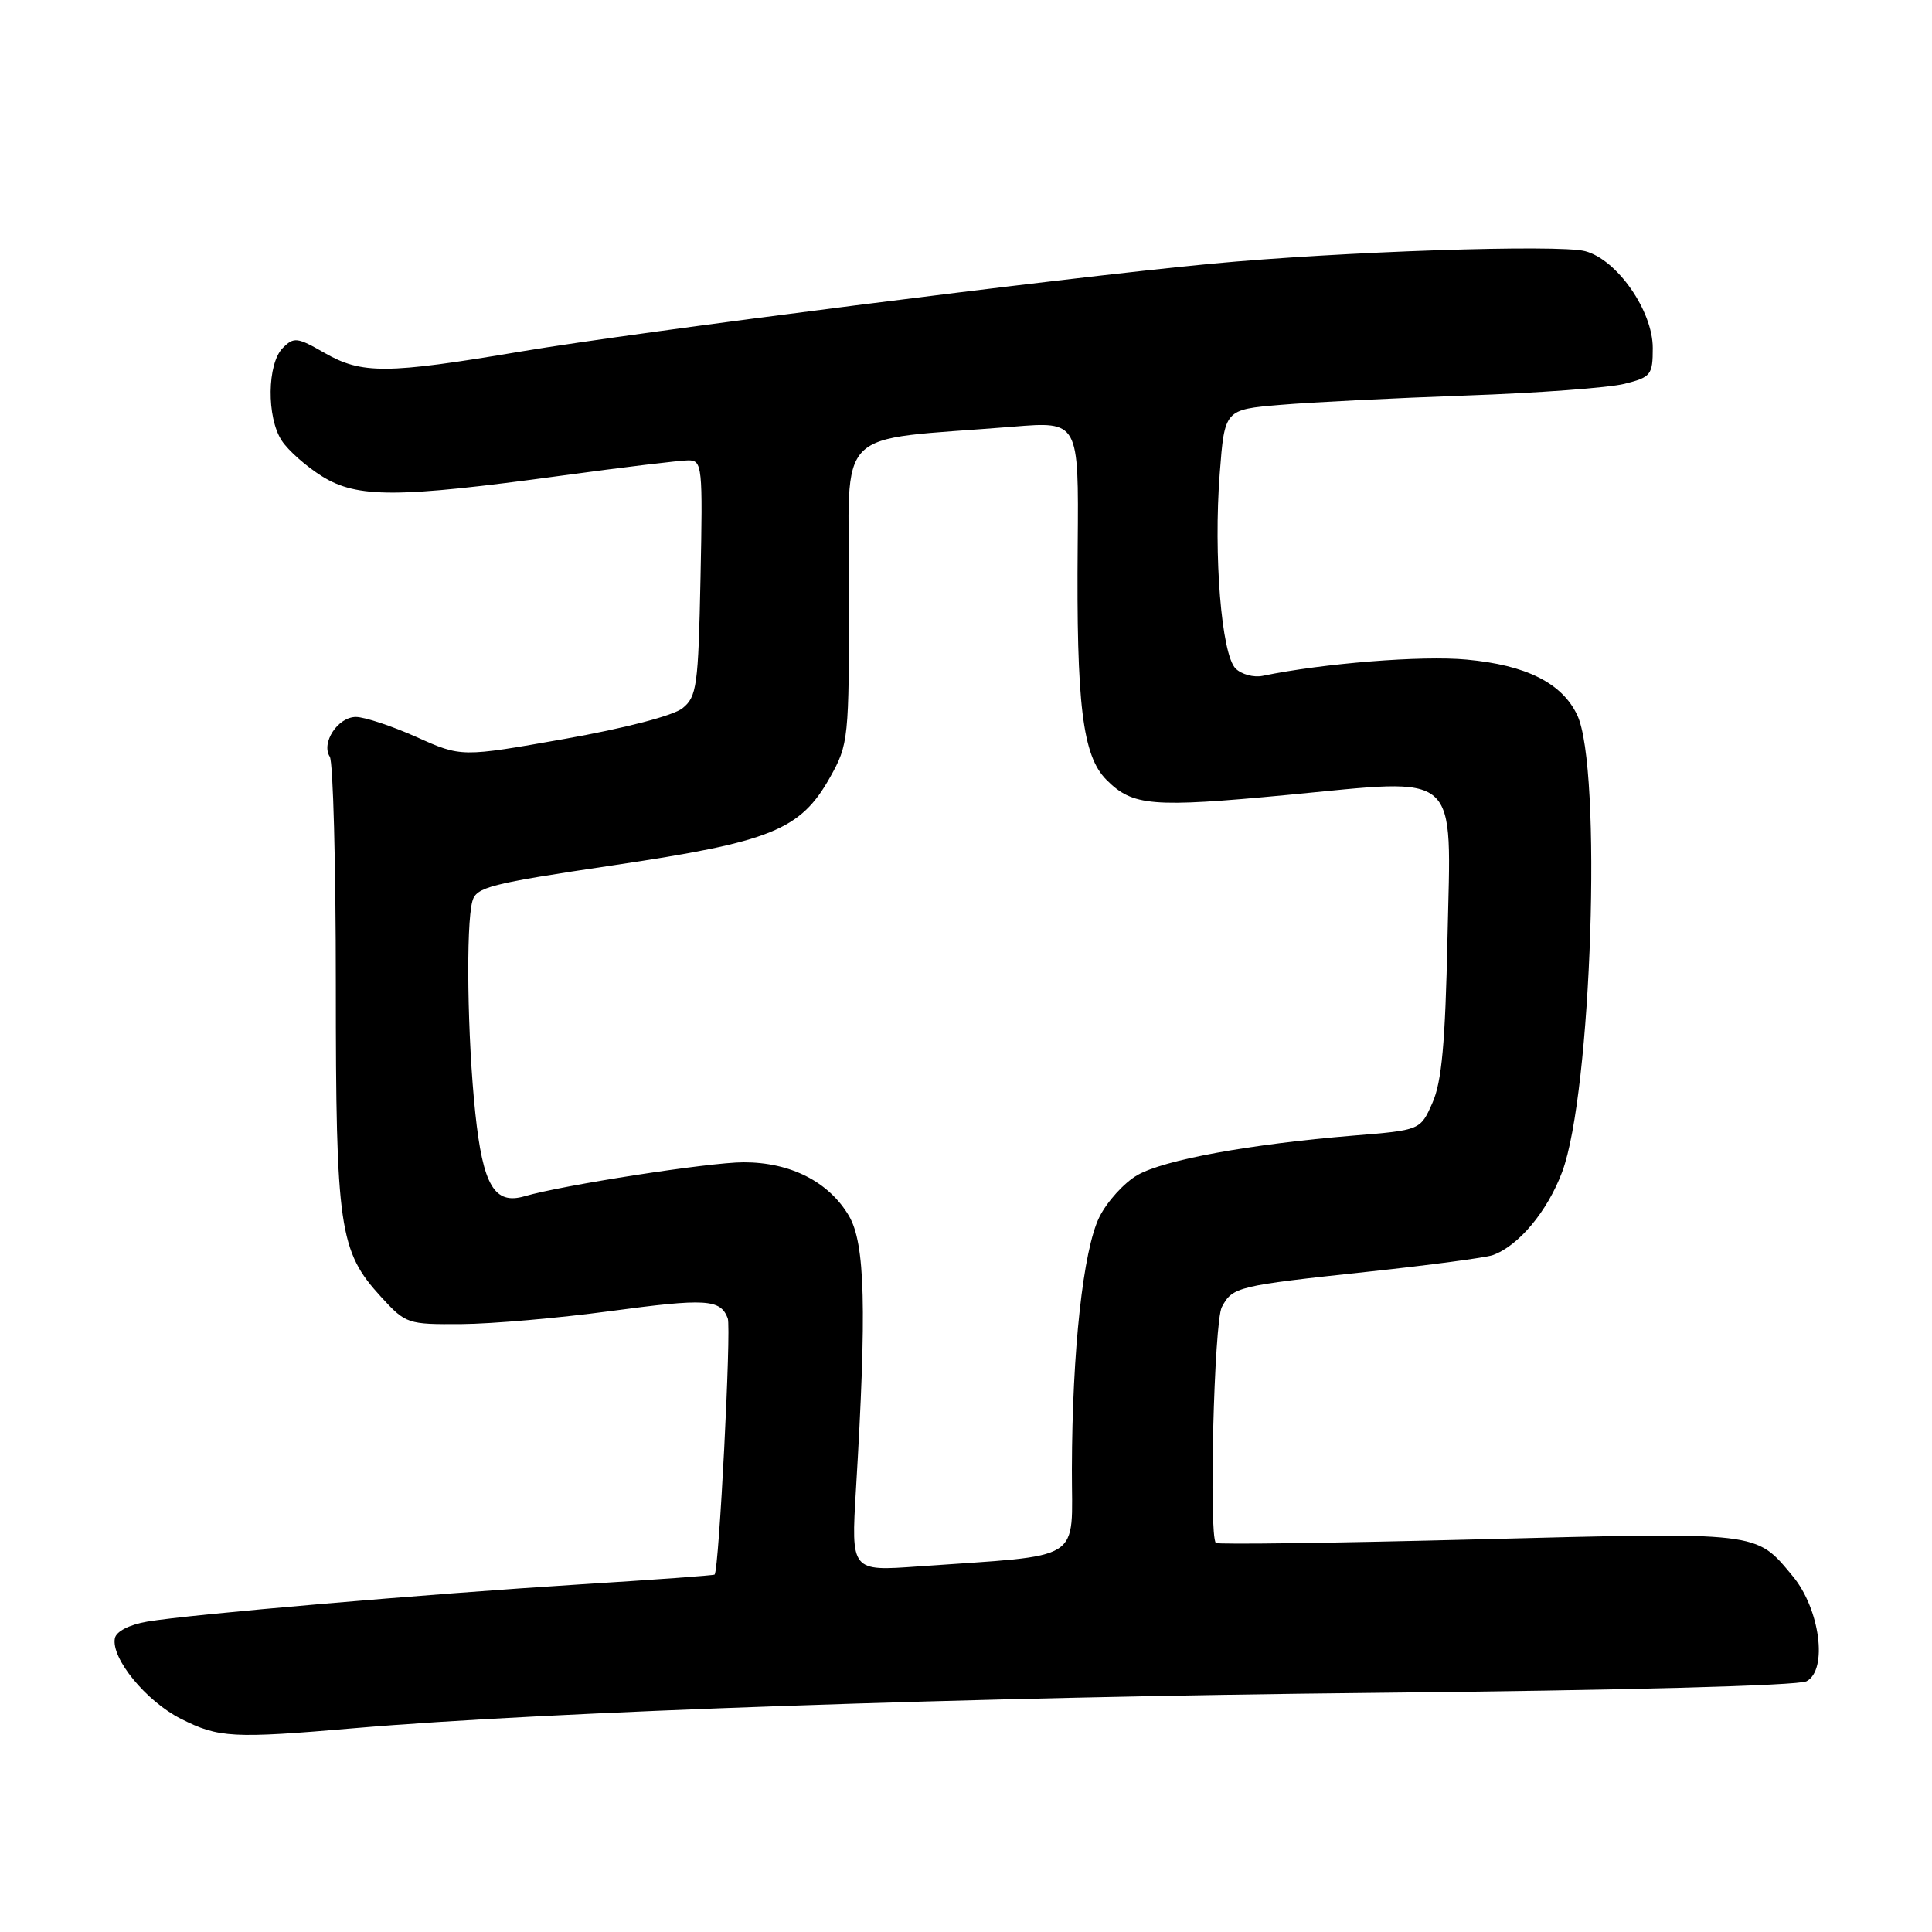 <?xml version="1.0" encoding="UTF-8" standalone="no"?>
<!DOCTYPE svg PUBLIC "-//W3C//DTD SVG 1.1//EN" "http://www.w3.org/Graphics/SVG/1.1/DTD/svg11.dtd" >
<svg xmlns="http://www.w3.org/2000/svg" xmlns:xlink="http://www.w3.org/1999/xlink" version="1.1" viewBox="0 0 256 256">
 <g >
 <path fill="currentColor"
d=" M 47.00 228.99 C 72.36 226.81 129.43 224.84 182.00 224.31 C 214.99 223.98 238.26 223.36 239.37 222.78 C 242.23 221.29 241.16 213.18 237.53 208.83 C 232.59 202.90 233.50 203.01 195.91 203.97 C 177.00 204.46 161.34 204.67 161.11 204.45 C 160.16 203.49 160.87 175.11 161.90 173.19 C 163.33 170.51 163.90 170.37 181.27 168.51 C 189.39 167.64 196.81 166.65 197.77 166.32 C 201.20 165.11 205.03 160.53 206.99 155.30 C 210.91 144.83 212.32 101.72 208.98 94.73 C 206.96 90.50 202.23 88.13 194.34 87.40 C 188.41 86.84 175.33 87.89 167.32 89.55 C 166.12 89.80 164.50 89.36 163.72 88.58 C 161.85 86.71 160.79 73.60 161.62 62.74 C 162.27 54.27 162.27 54.27 169.65 53.65 C 173.71 53.30 184.79 52.75 194.27 52.41 C 203.75 52.08 213.19 51.38 215.25 50.86 C 218.76 49.98 219.00 49.68 219.00 46.11 C 219.00 41.17 214.25 34.38 210.03 33.28 C 206.49 32.36 177.64 33.33 160.49 34.95 C 140.99 36.79 84.65 43.95 69.07 46.57 C 51.22 49.58 47.94 49.60 42.98 46.75 C 39.40 44.69 38.94 44.63 37.48 46.10 C 35.39 48.18 35.31 55.30 37.33 58.38 C 38.19 59.70 40.61 61.83 42.70 63.13 C 47.36 66.01 52.67 65.99 74.38 63.03 C 82.57 61.91 90.14 61.00 91.21 61.00 C 93.05 61.00 93.13 61.73 92.82 76.59 C 92.53 90.91 92.33 92.32 90.44 93.84 C 89.23 94.82 82.79 96.50 74.76 97.92 C 61.13 100.33 61.13 100.33 55.19 97.66 C 51.92 96.20 48.31 95.00 47.16 95.00 C 44.77 95.00 42.52 98.44 43.70 100.27 C 44.14 100.95 44.50 114.55 44.50 130.50 C 44.50 162.75 44.94 165.78 50.48 171.83 C 53.78 175.43 53.98 175.50 61.17 175.45 C 65.20 175.42 74.03 174.65 80.78 173.74 C 93.56 172.02 95.45 172.13 96.43 174.68 C 96.92 175.95 95.27 208.06 94.69 208.64 C 94.58 208.75 86.62 209.33 77.00 209.93 C 56.32 211.23 25.15 213.91 19.51 214.87 C 17.12 215.28 15.40 216.17 15.22 217.08 C 14.71 219.74 19.36 225.42 23.97 227.75 C 28.98 230.28 30.82 230.38 47.00 228.99 Z  M 113.42 197.35 C 114.86 173.41 114.64 164.78 112.49 161.11 C 109.83 156.59 104.74 154.00 98.52 154.01 C 94.01 154.01 74.56 157.03 69.50 158.51 C 65.52 159.67 63.99 157.08 62.98 147.49 C 61.93 137.52 61.72 122.63 62.59 119.42 C 63.09 117.55 64.93 117.08 81.23 114.66 C 102.22 111.54 106.07 109.98 109.99 102.99 C 112.44 98.61 112.50 98.00 112.50 78.50 C 112.50 56.03 110.05 58.50 134.22 56.54 C 142.94 55.83 142.94 55.83 142.80 72.16 C 142.61 93.40 143.44 100.17 146.62 103.34 C 150.10 106.82 152.61 107.03 170.50 105.34 C 193.78 103.13 192.28 101.79 191.80 124.26 C 191.51 138.18 191.04 143.36 189.81 146.12 C 188.21 149.75 188.21 149.75 179.35 150.47 C 165.62 151.60 154.24 153.68 150.71 155.71 C 148.95 156.72 146.68 159.23 145.67 161.27 C 143.52 165.64 142.07 178.96 142.03 194.65 C 142.00 207.21 143.97 205.97 121.63 207.56 C 112.77 208.20 112.77 208.20 113.42 197.35 Z "/>
</g>
</svg>